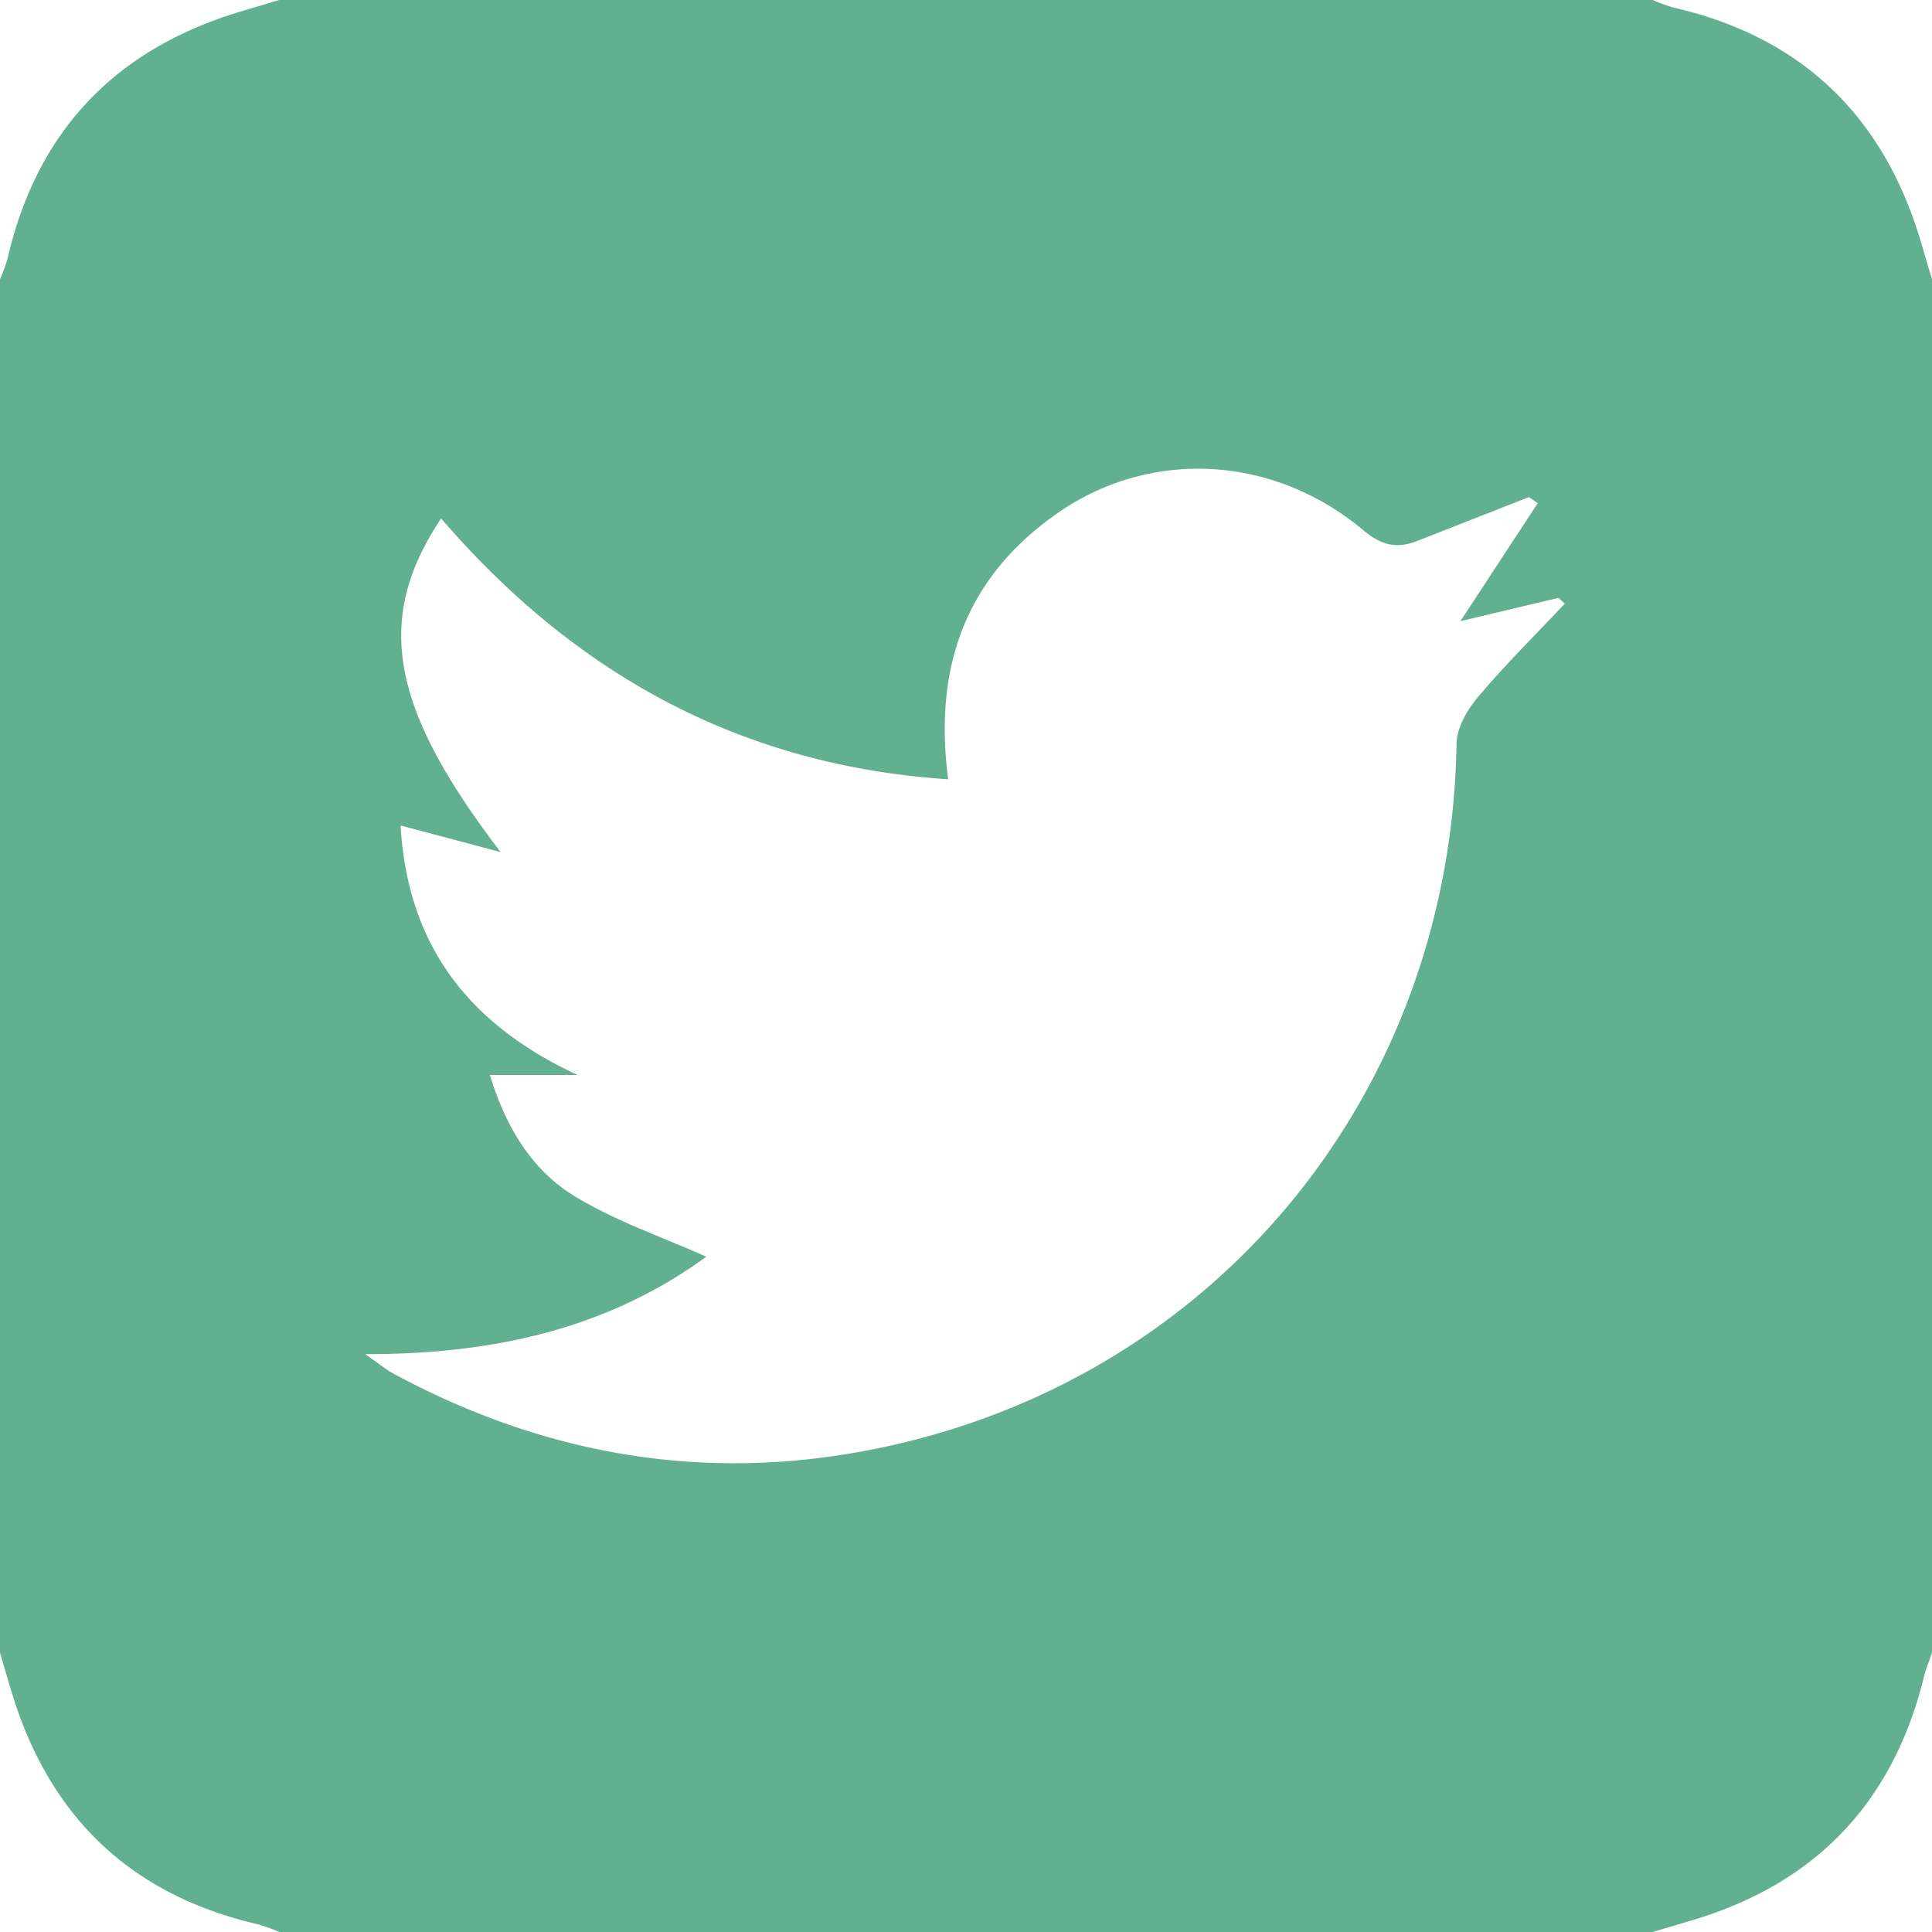 <svg xmlns="http://www.w3.org/2000/svg" viewBox="0 0 256 256"><defs><style>.cls-1{fill:#61b092;}</style></defs><title>tw-icon</title><g id="Layer_2" data-name="Layer 2"><g id="Layer_1-2" data-name="Layer 1"><path class="cls-1" d="M0,219Q0,128,0,37a21.86,21.86,0,0,0,1-2.74C4.91,17.34,15.28,6.53,31.83,1.54L37,0H219a21.76,21.76,0,0,0,2.74,1c16.92,3.89,27.73,14.26,32.72,30.81.52,1.72,1,3.45,1.54,5.17V219c-.37,1.08-.81,2.13-1.08,3.24q-6.15,24.92-30.75,32.22L219,256H37a21.72,21.72,0,0,0-2.74-1c-16.92-3.89-27.73-14.25-32.72-30.81C1,222.45.51,220.72,0,219ZM203.76,66.67l-1.17-.8-14.8,5.81c-2.68,1.05-4.73.61-7.13-1.41-11.91-10-28.27-10.93-40.73-2.14-11.86,8.37-16.27,20.12-14.29,35.13-27.56-1.82-49.47-14-67.19-34.56-8.87,13.3-6.8,25,7.88,44.2l-13.25-3.52c.93,16.08,9.2,26.44,23.45,33.06H64.91c2.16,7.05,5.62,12.65,11.26,16.08,5.37,3.27,11.48,5.35,17.42,8-12.76,9.31-27.74,12.95-45.19,12.91,2.08,1.46,2.82,2.08,3.64,2.53,18.76,10.15,38.76,14.12,59.83,10.76C159,185.22,192.19,146.43,193,98.59c0-2.12,1.41-4.53,2.84-6.23,3.63-4.3,7.64-8.27,11.5-12.37l-.83-.77-13,3.09Z"/></g></g></svg>